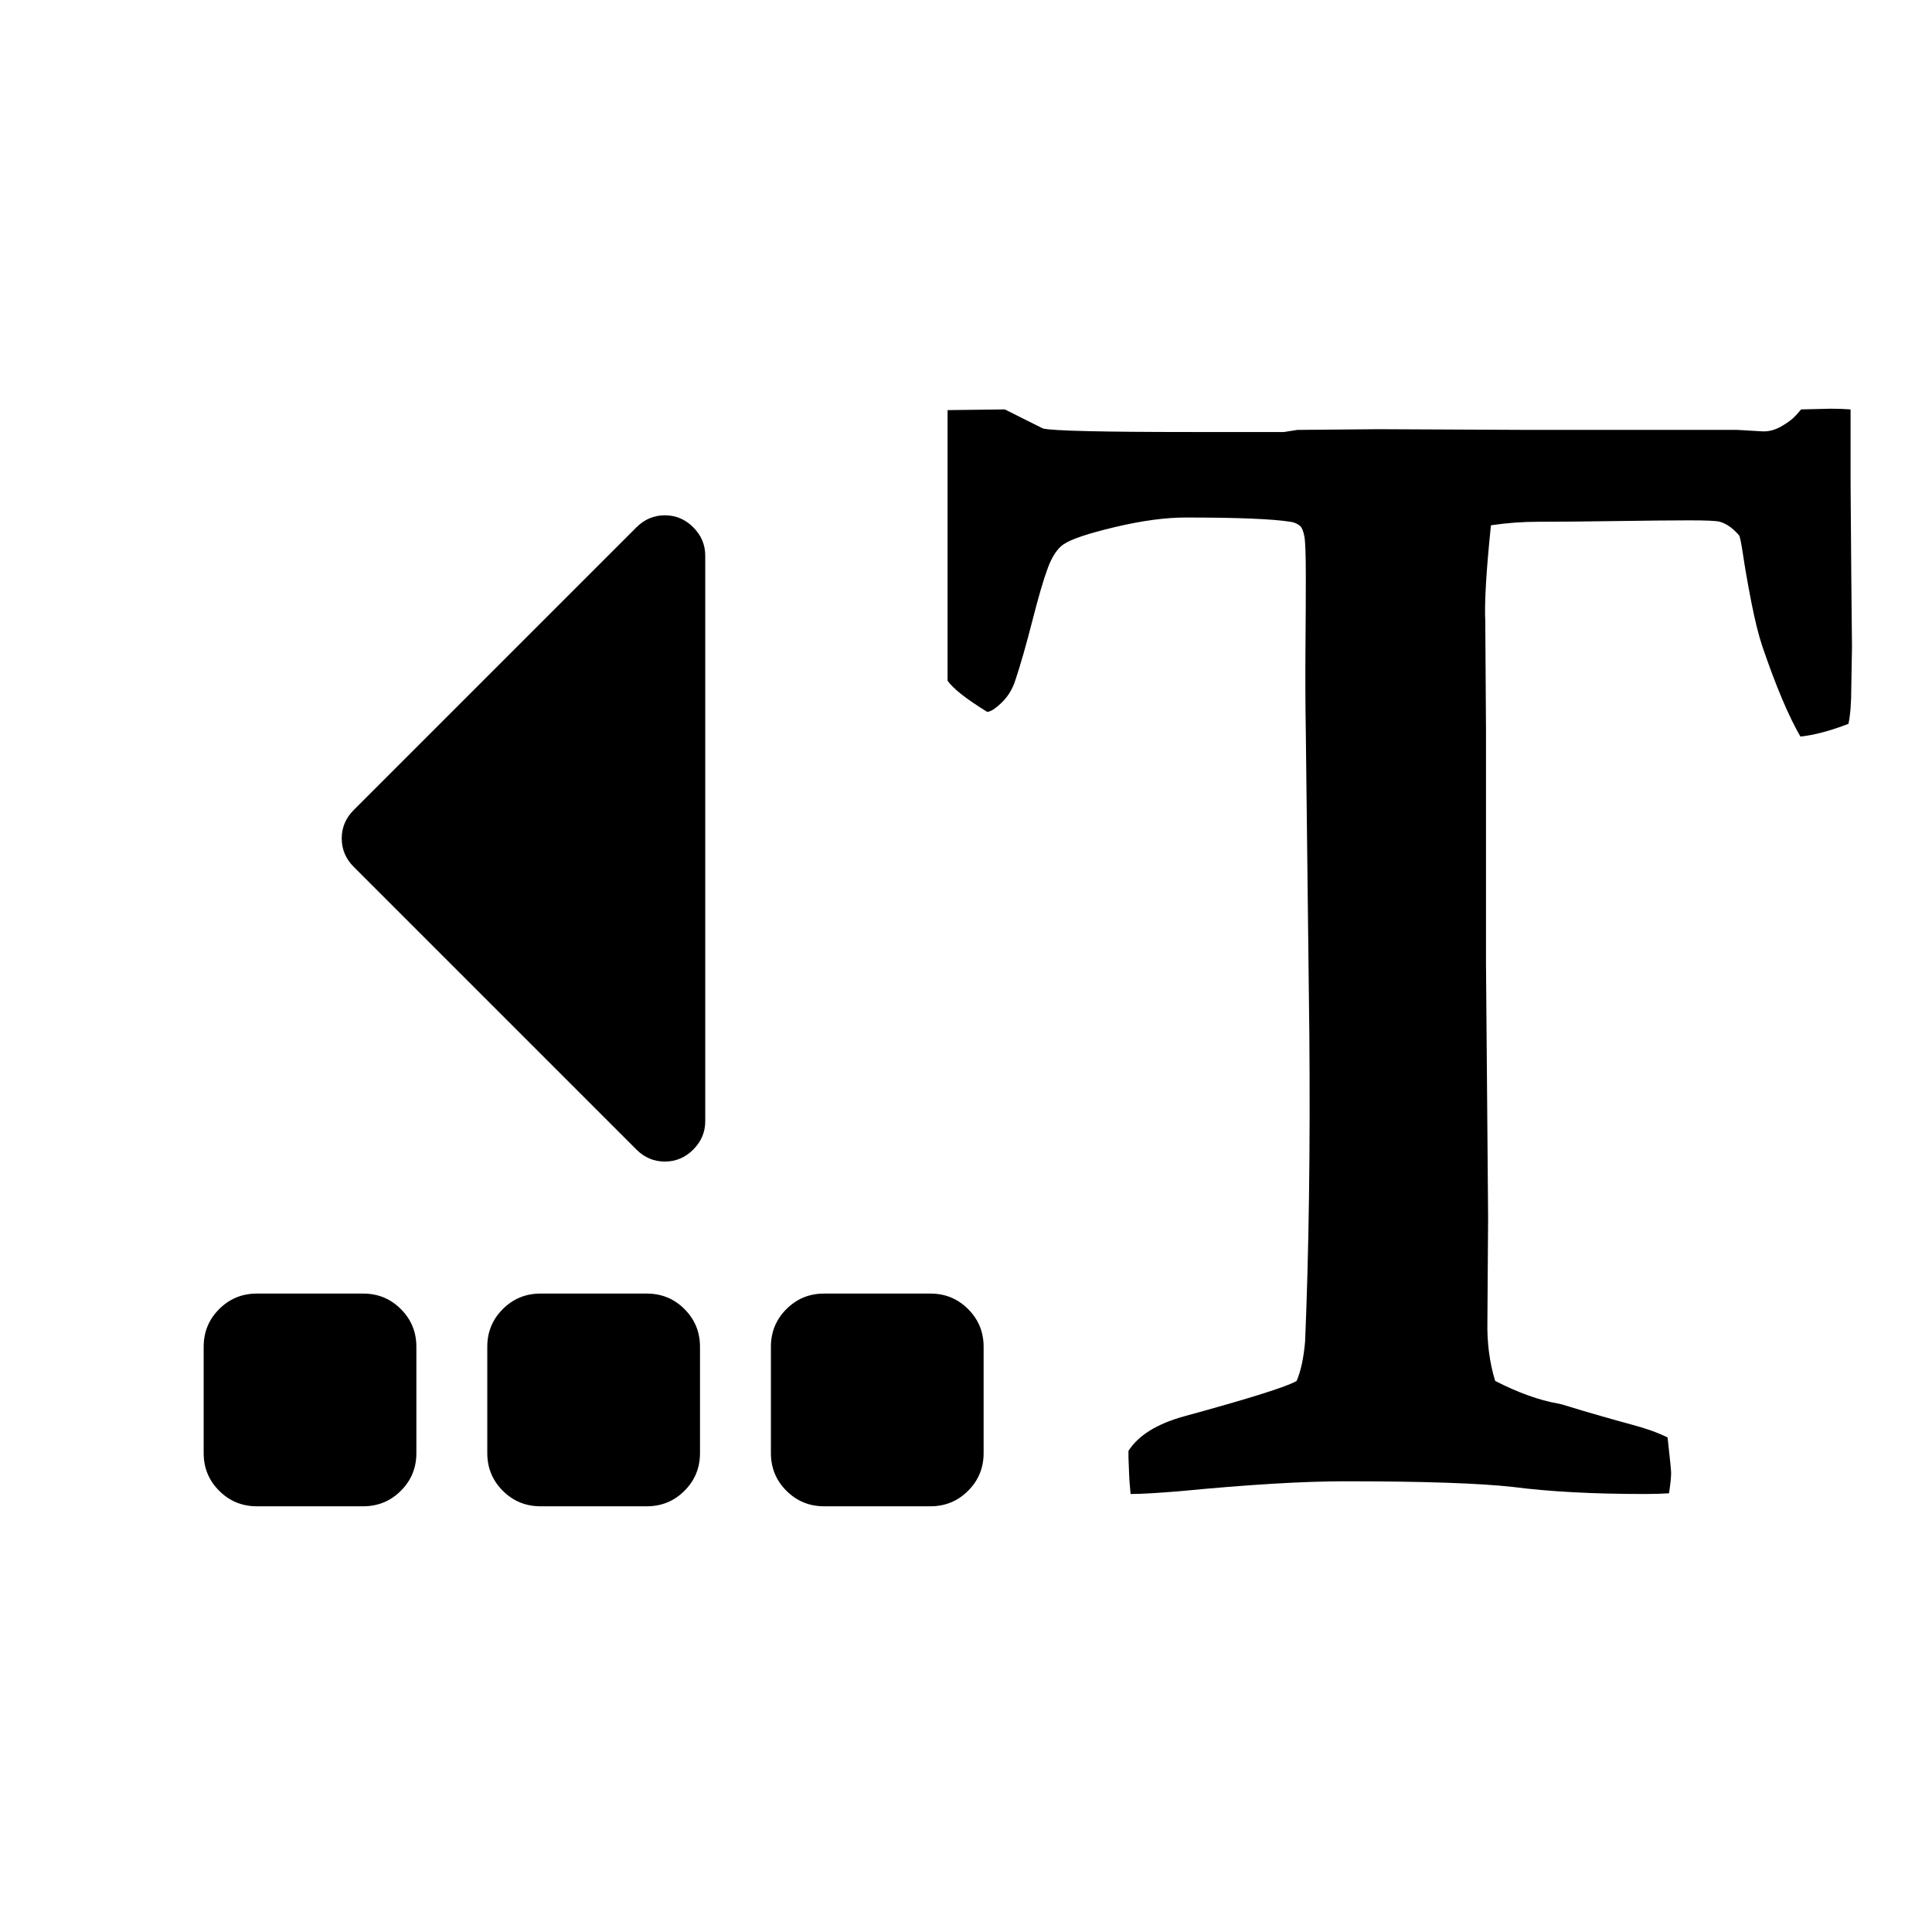 <?xml version="1.0" encoding="UTF-8" standalone="no"?>
<svg
   xmlns:dc="http://purl.org/dc/elements/1.1/"
   xmlns:cc="http://creativecommons.org/ns#"
   xmlns:rdf="http://www.w3.org/1999/02/22-rdf-syntax-ns#"
   xmlns:svg="http://www.w3.org/2000/svg"
   xmlns="http://www.w3.org/2000/svg"
   xmlns:sodipodi="http://sodipodi.sourceforge.net/DTD/sodipodi-0.dtd"
   xmlns:inkscape="http://www.inkscape.org/namespaces/inkscape"
   width="2048"
   height="2048"
   viewBox="-128 -384 2048 2048"
   id="svg2"
   version="1.1"
   inkscape:version="0.48.4 r9939"
   sodipodi:docname="text-height.svg">
  <defs
     id="defs10" />
  <sodipodi:namedview
     pagecolor="#ffffff"
     bordercolor="#666666"
     borderopacity="1"
     objecttolerance="10"
     gridtolerance="10"
     guidetolerance="10"
     inkscape:pageopacity="0"
     inkscape:pageshadow="2"
     inkscape:window-width="640"
     inkscape:window-height="480"
     id="namedview8"
     showgrid="false"
     inkscape:zoom="0.11523438"
     inkscape:cx="1024"
     inkscape:cy="1024"
     inkscape:window-x="608"
     inkscape:window-y="144"
     inkscape:window-maximized="0"
     inkscape:current-layer="svg2" />
  <g
     transform="matrix(0.749,0,0,-0.749,876.475,1103.837)"
     id="g4">
    <path
       d="m 81,1407 54,-27 q 20,-5 211,-5 h 130 l 19,3 115,1 215,-1 h 293 l 34,-2 q 14,-1 28,7 14,8 21,16 l 7,8 42,1 q 15,0 28,-1 v -104.5 q 0,0 1,-131.5 l 1,-100 -1,-58 q 0,-32 -4,-51 -39,-15 -68,-18 -25,43 -54,128 -8,24 -15.5,62.5 -7.5,38.5 -11.5,65.5 -4,27 -6,29 -13,15 -27,19 -7,2 -42.5,2 -35.5,0 -103.5,-1 -68,-1 -111,-1 -34,0 -67,-5 -10,-97 -8,-136 l 1,-152 V 623 l 3,-359 -1,-147 q -1,-46 11,-85 49,-25 89,-32 2,0 18,-5 16,-5 44,-13 28,-8 43,-12 30,-8 50,-18 5,-45 5,-50 0,-10 -3,-29 -14,-1 -34,-1 -110,0 -187,10 -72,8 -238,8 -88,0 -233,-14 -48,-4 -70,-4 -2,22 -2,26 l -1,26 v 9 q 21,33 79,49 139,38 159,50 9,21 12,56 8,192 6,433 l -5,428 q -1,62 -0.5,118.5 0.5,56.5 0.5,102.5 0,46 -2,57 -2,11 -6,15 -6,5 -14,6 -38,6 -148,6 -43,0 -100,-13.5 -57,-13.5 -73,-24.5 -13,-9 -22,-33 -9,-24 -22,-75 -13,-51 -24,-84 Q 90,1005 76.5,992 63,979 56,979 12,1006 0,1023 v 297 86 z"
       id="path2991"
       inkscape:connector-curvature="0" />
  </g>
  <g
     transform="matrix(0,-0.669,-0.669,0,1133.379,847.307)"
     id="g4-9">
    <path
       style="fill:#000000"
       inkscape:connector-curvature="0"
       d="m 1024,832 q 0,-26 -19,-45 -19,-19 -45,-19 H 64 q -26,0 -45,19 -19,19 -19,45 0,26 19,45 l 448,448 q 19,19 45,19 26,0 45,-19 l 448,-448 q 19,-19 19,-45 z"
       id="path6" />
  </g>
  <g
     transform="matrix(0.729,0,0,-0.729,-16.271,1579.661)"
     id="g4-0">
    <path
       style="fill:#000000"
       inkscape:connector-curvature="0"
       d="M 452.195,735.323 V 580.668 q 0,-32.22 -22.554,-54.774 -22.554,-22.554 -54.774,-22.554 H 220.211 q -32.22,0 -54.774,22.554 -22.554,22.554 -22.554,54.774 v 154.655 q 0,32.22 22.554,54.774 22.554,22.554 54.774,22.554 h 154.655 q 32.22,0 54.774,-22.554 22.554,-22.554 22.554,-54.774 z m 412.414,0 V 580.668 q 0,-32.22 -22.554,-54.774 -22.554,-22.554 -54.774,-22.554 H 632.626 q -32.22,0 -54.774,22.554 -22.554,22.554 -22.554,54.774 v 154.655 q 0,32.22 22.554,54.774 22.554,22.554 54.774,22.554 h 154.655 q 32.22,0 54.774,-22.554 22.554,-22.554 22.554,-54.774 z m 412.414,0 V 580.668 q 0,-32.22 -22.554,-54.774 -22.554,-22.554 -54.774,-22.554 h -154.655 q -32.22,0 -54.774,22.554 -22.554,22.554 -22.554,54.774 v 154.655 q 0,32.22 22.554,54.774 22.554,22.554 54.774,22.554 h 154.655 q 32.22,0 54.774,-22.554 22.554,-22.554 22.554,-54.774 z"
       id="path6-5" />
  </g>
</svg>
